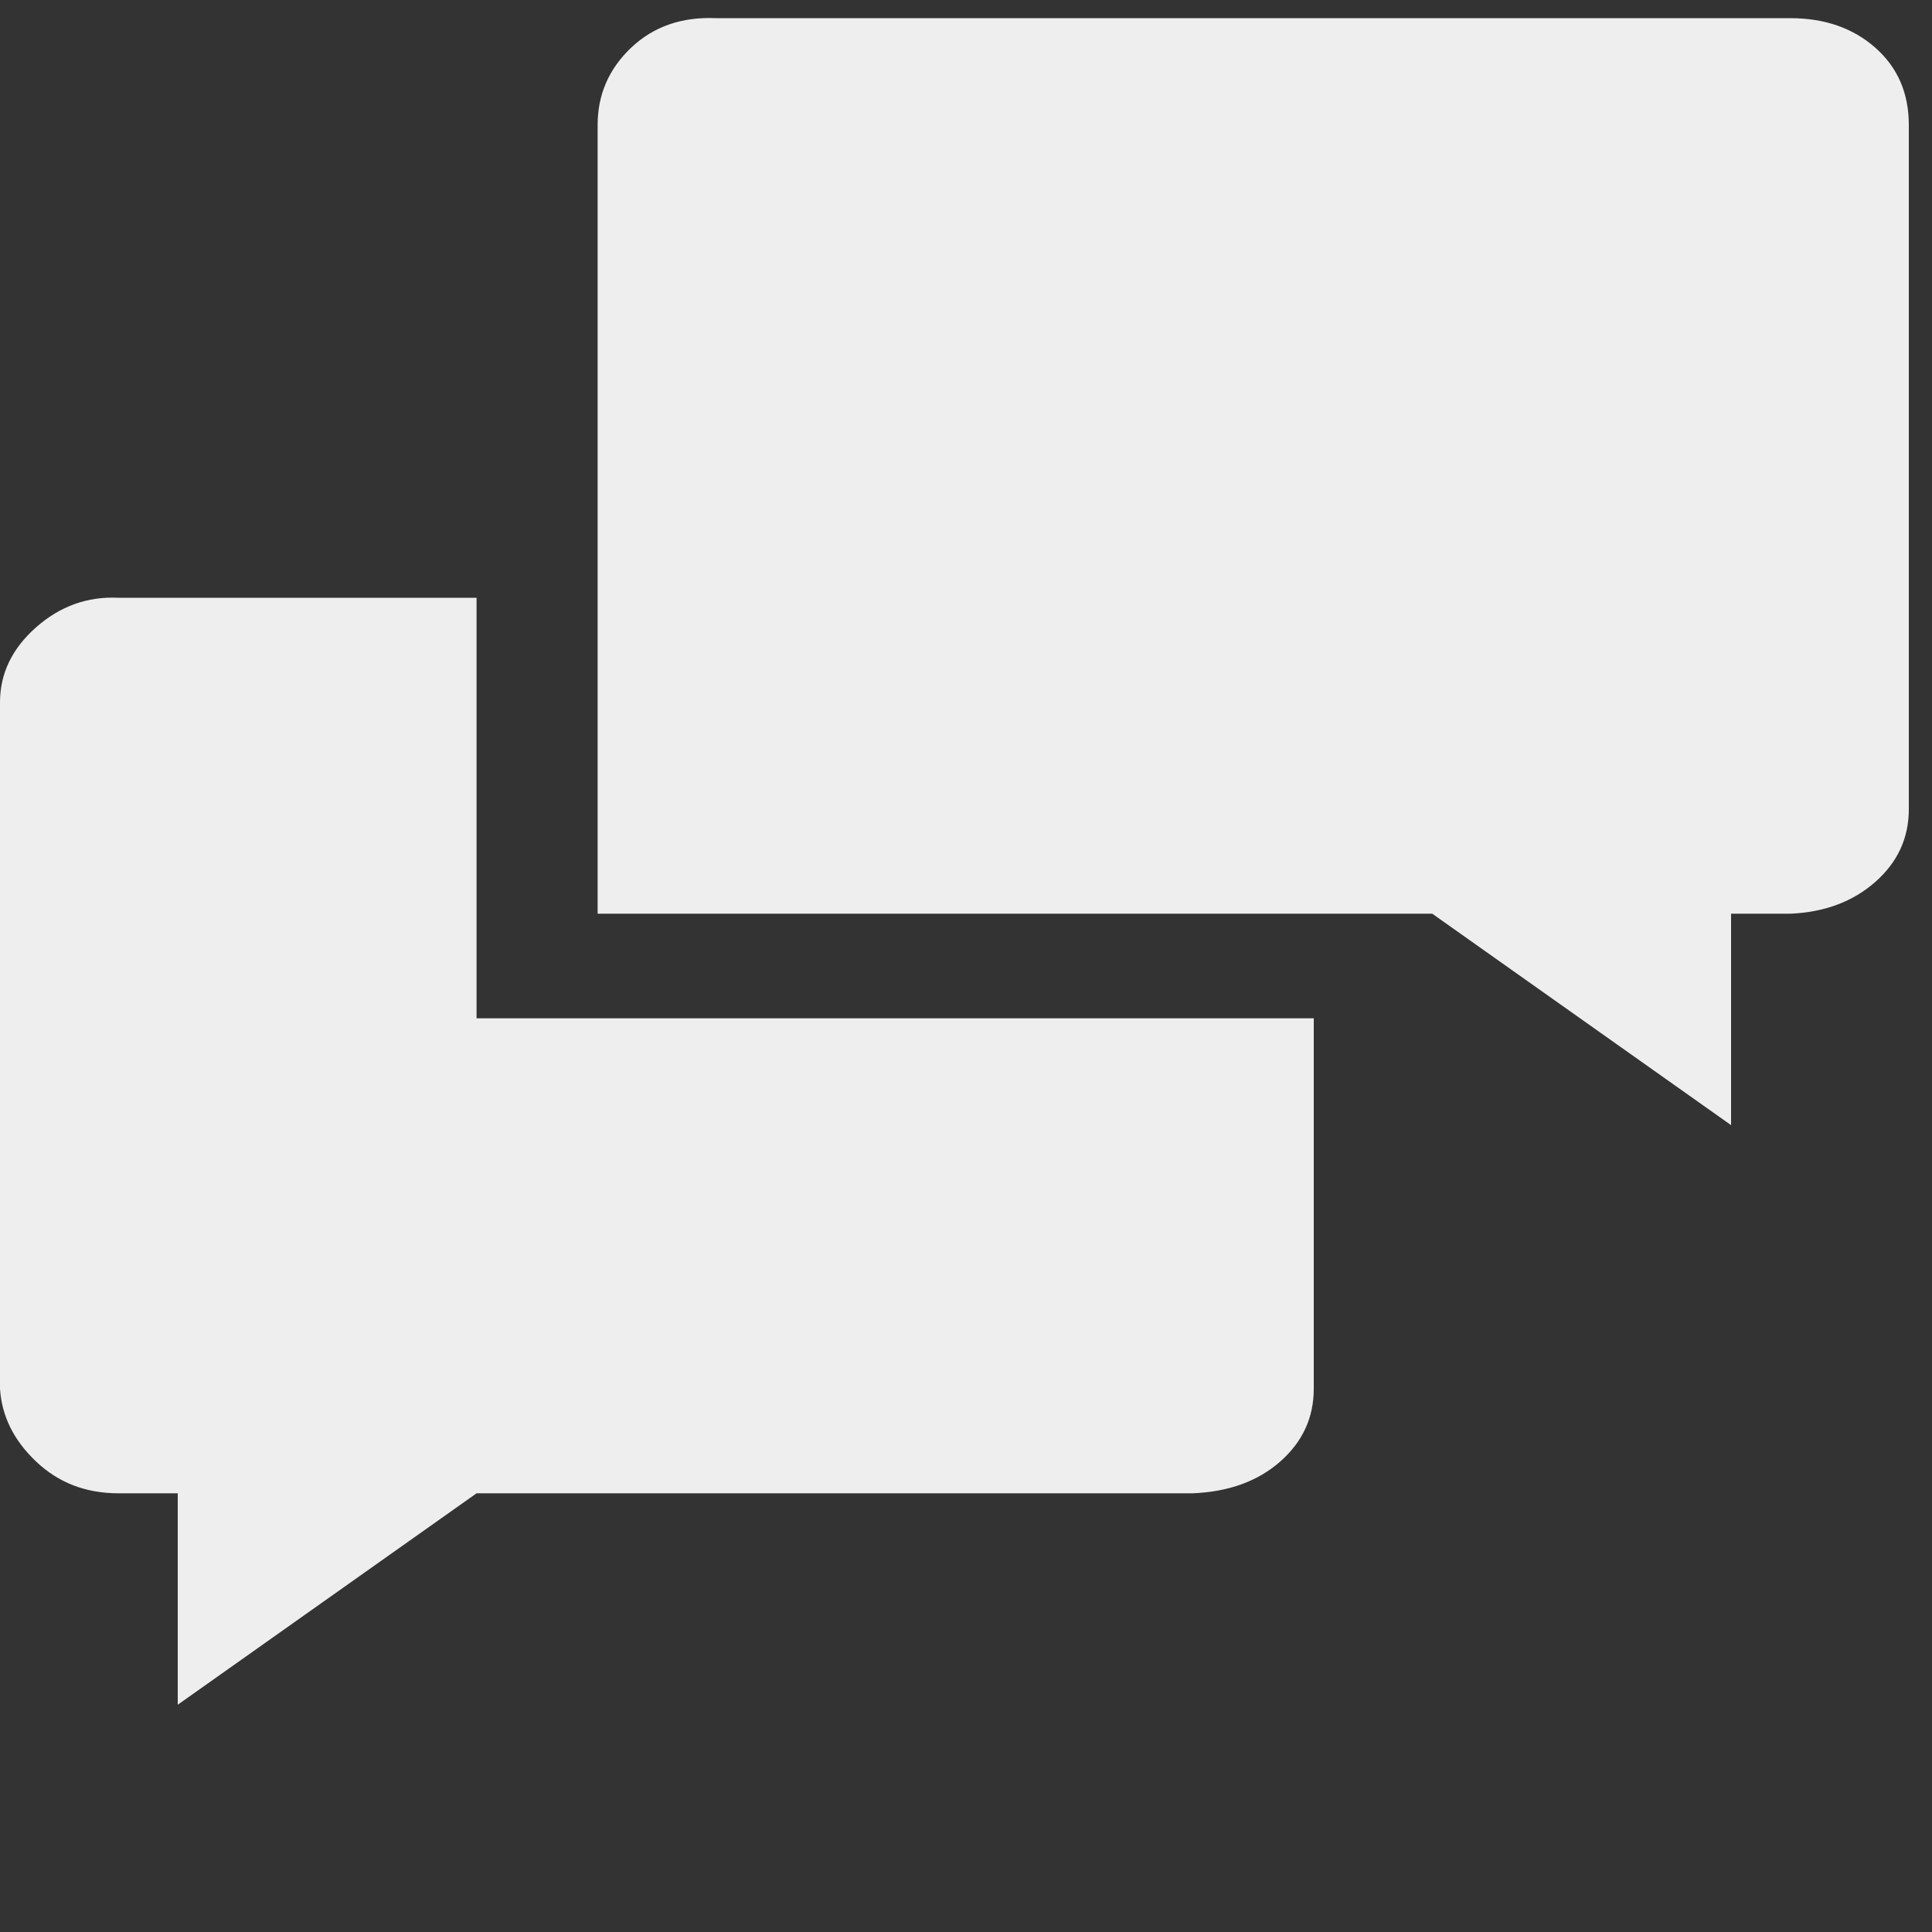 <svg width="30" height="30" viewBox="0 0 30 30" fill="none" xmlns="http://www.w3.org/2000/svg">
<rect x="0" y="0" width="30" height="30" fill="#333333" stroke="none"/>
<path d="M7.4 15.812H20.4V21.565C20.4 22.012 20.227 22.388 19.88 22.694C19.533 23 19.08 23.165 18.52 23.188H7.4L2.76 26.471V23.188H1.84C1.333 23.188 0.907 23.024 0.56 22.694C0.213 22.365 0.027 21.988 0 21.565V10.906C0 10.459 0.187 10.071 0.56 9.741C0.933 9.412 1.36 9.259 1.84 9.282H7.4V15.812ZM27.8 0.282C28.333 0.282 28.773 0.435 29.12 0.741C29.467 1.047 29.64 1.447 29.64 1.941V12.565C29.64 13.012 29.467 13.388 29.12 13.694C28.773 14 28.333 14.165 27.8 14.188H26.88V17.471L22.24 14.188H9.28V1.941C9.28 1.471 9.453 1.071 9.8 0.741C10.147 0.412 10.587 0.259 11.12 0.282H27.8Z" fill="#EEEEEE"/>
</svg>
